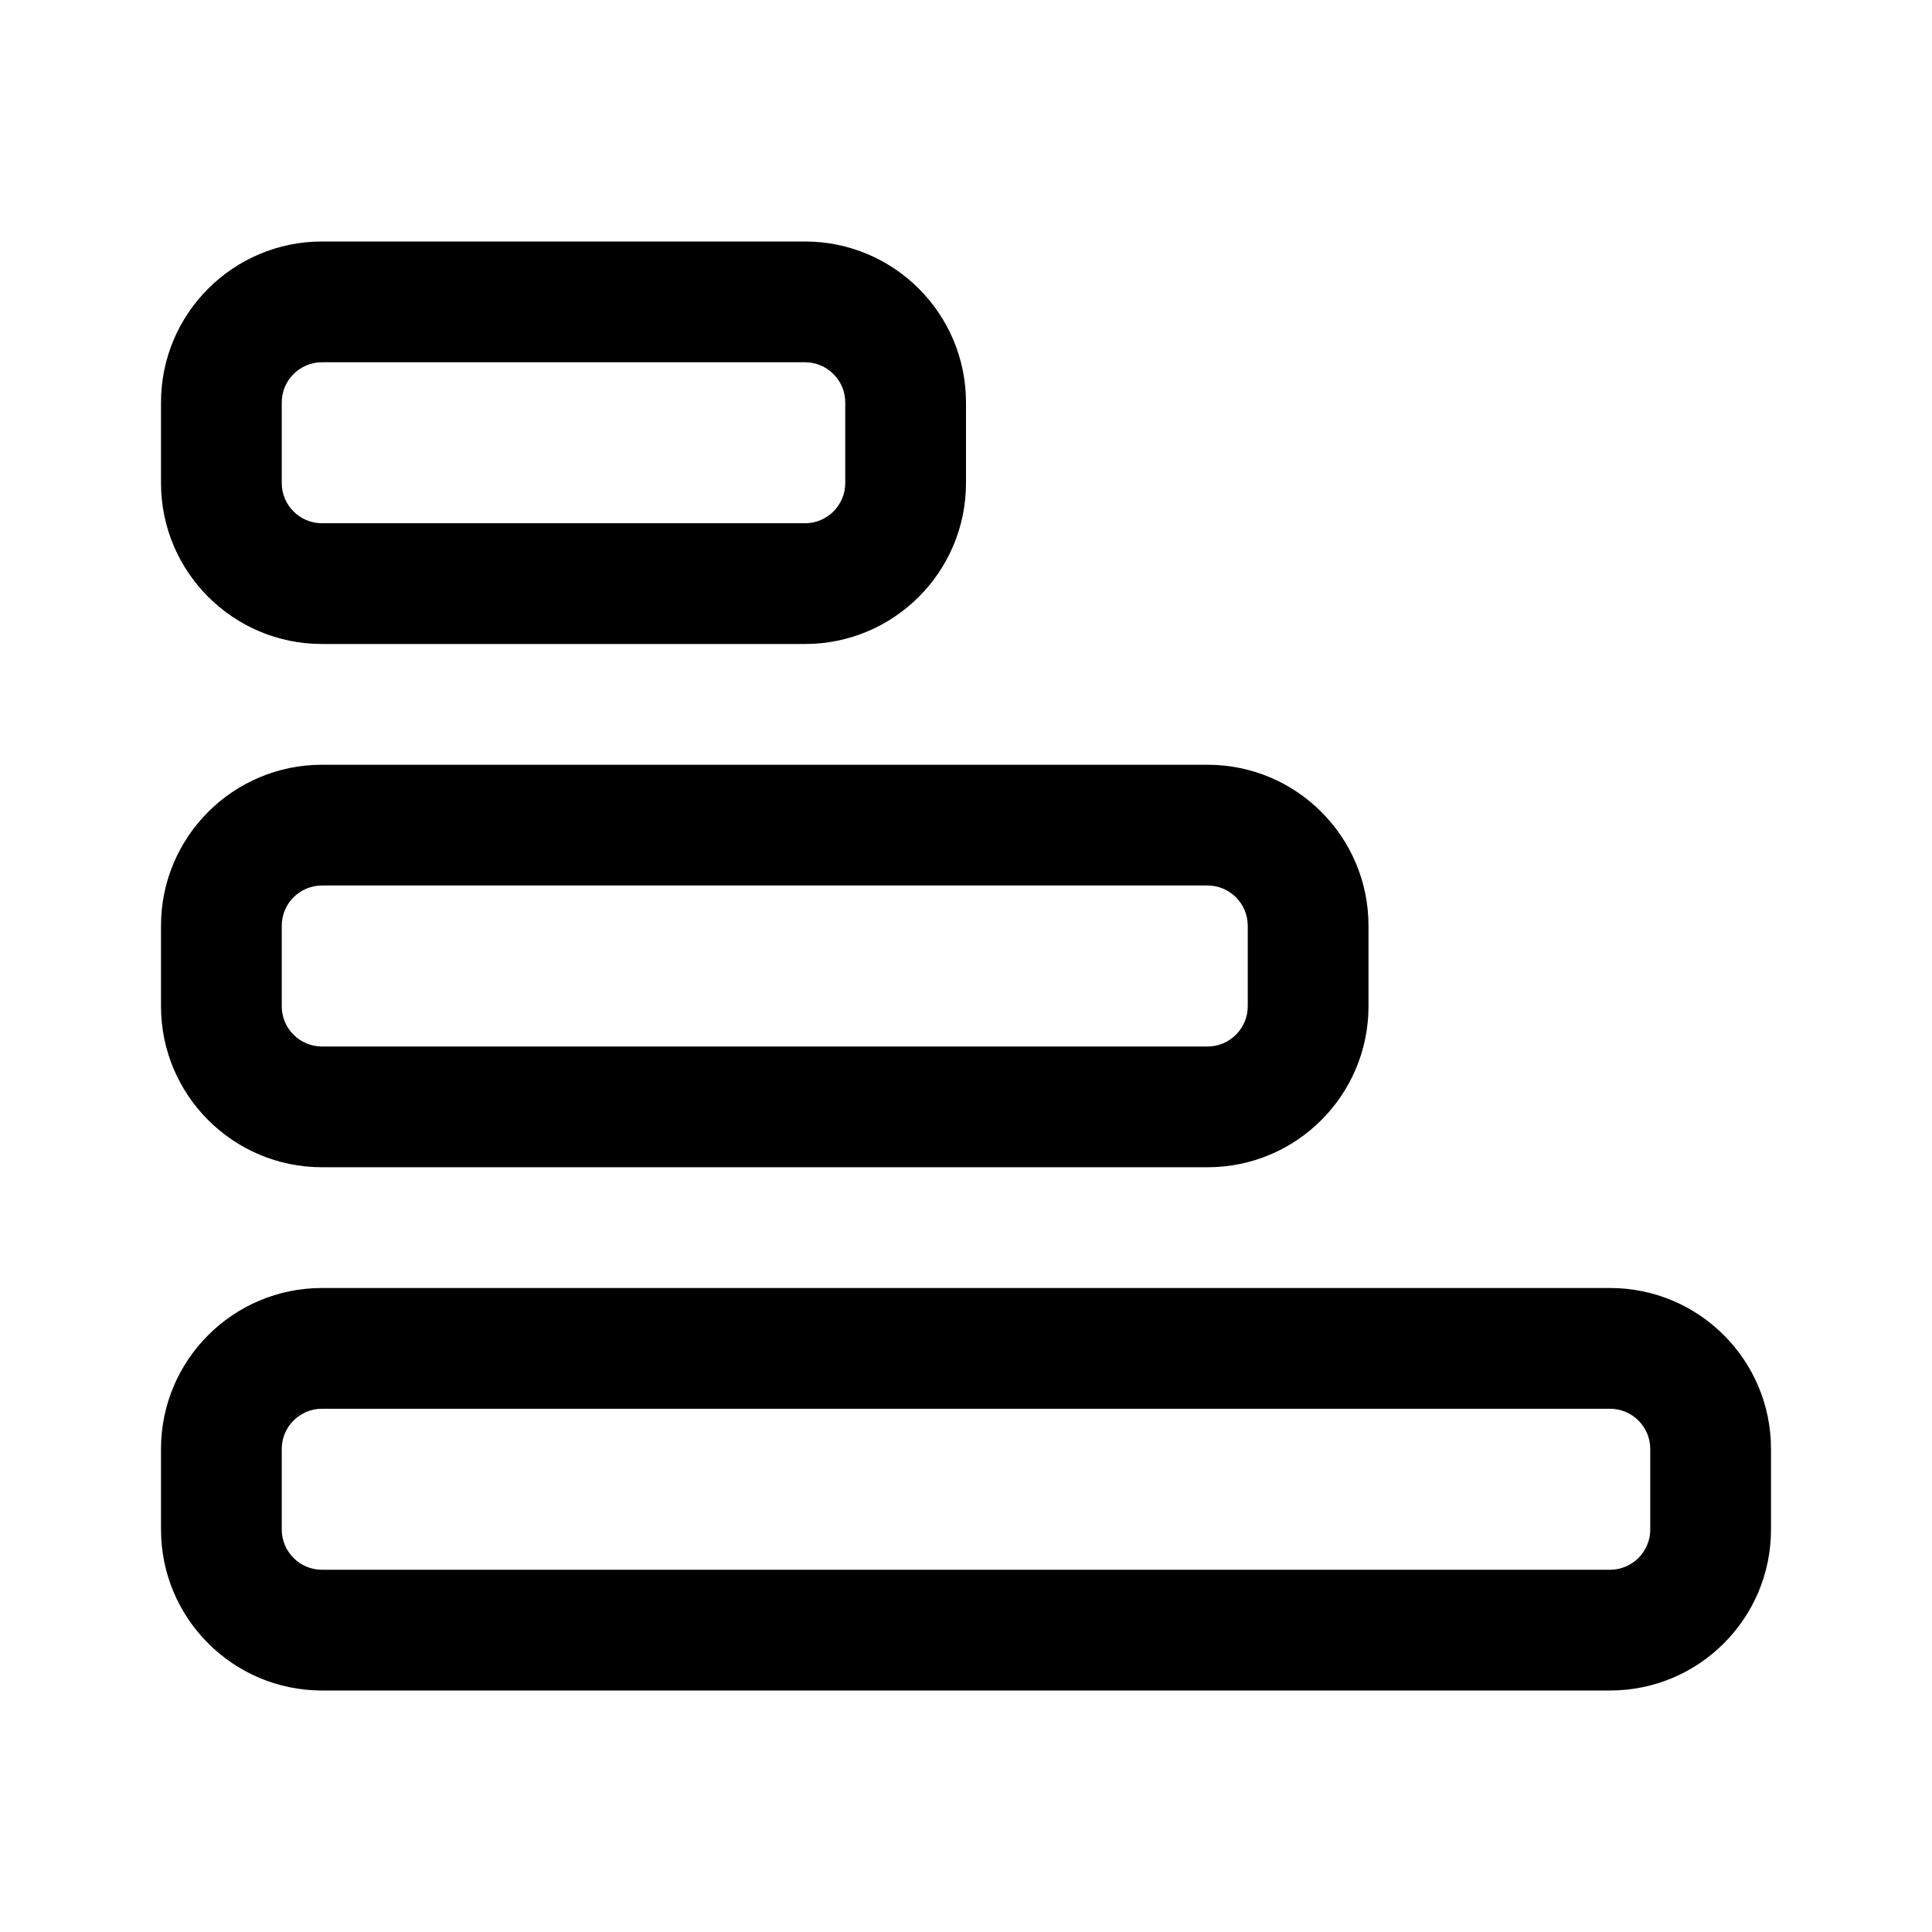 <svg width="24" height="24" viewBox="0 0 24 24" fill="none" xmlns="http://www.w3.org/2000/svg">
<path fill-rule="evenodd" clip-rule="evenodd" d="M10.5 5C10.5 4.724 10.276 4.5 10 4.5H4C3.724 4.5 3.5 4.724 3.5 5V6C3.5 6.276 3.724 6.5 4 6.5H10C10.276 6.5 10.5 6.276 10.5 6V5ZM4 3H10C11.104 3 12 3.896 12 5V6C12 7.104 11.104 8 10 8H4C2.896 8 2 7.104 2 6V5C2 3.896 2.896 3 4 3ZM15 11C15.276 11 15.5 11.224 15.5 11.5V12.5C15.5 12.776 15.276 13 15 13H4C3.724 13 3.5 12.776 3.5 12.5V11.5C3.5 11.224 3.724 11 4 11H15ZM15 9.5H4C2.896 9.5 2 10.396 2 11.5V12.5C2 13.604 2.896 14.5 4 14.5H15C16.105 14.5 17 13.604 17 12.5V11.5C17 10.396 16.105 9.5 15 9.5ZM20 17.5C20.276 17.5 20.5 17.724 20.5 18V19C20.5 19.276 20.276 19.5 20 19.5H4C3.724 19.5 3.5 19.276 3.5 19V18C3.5 17.724 3.724 17.5 4 17.5H20ZM20 16H4C2.896 16 2 16.895 2 18V19C2 20.105 2.896 21 4 21H20C21.105 21 22 20.105 22 19V18C22 16.895 21.105 16 20 16Z" fill="black"/>
</svg>
